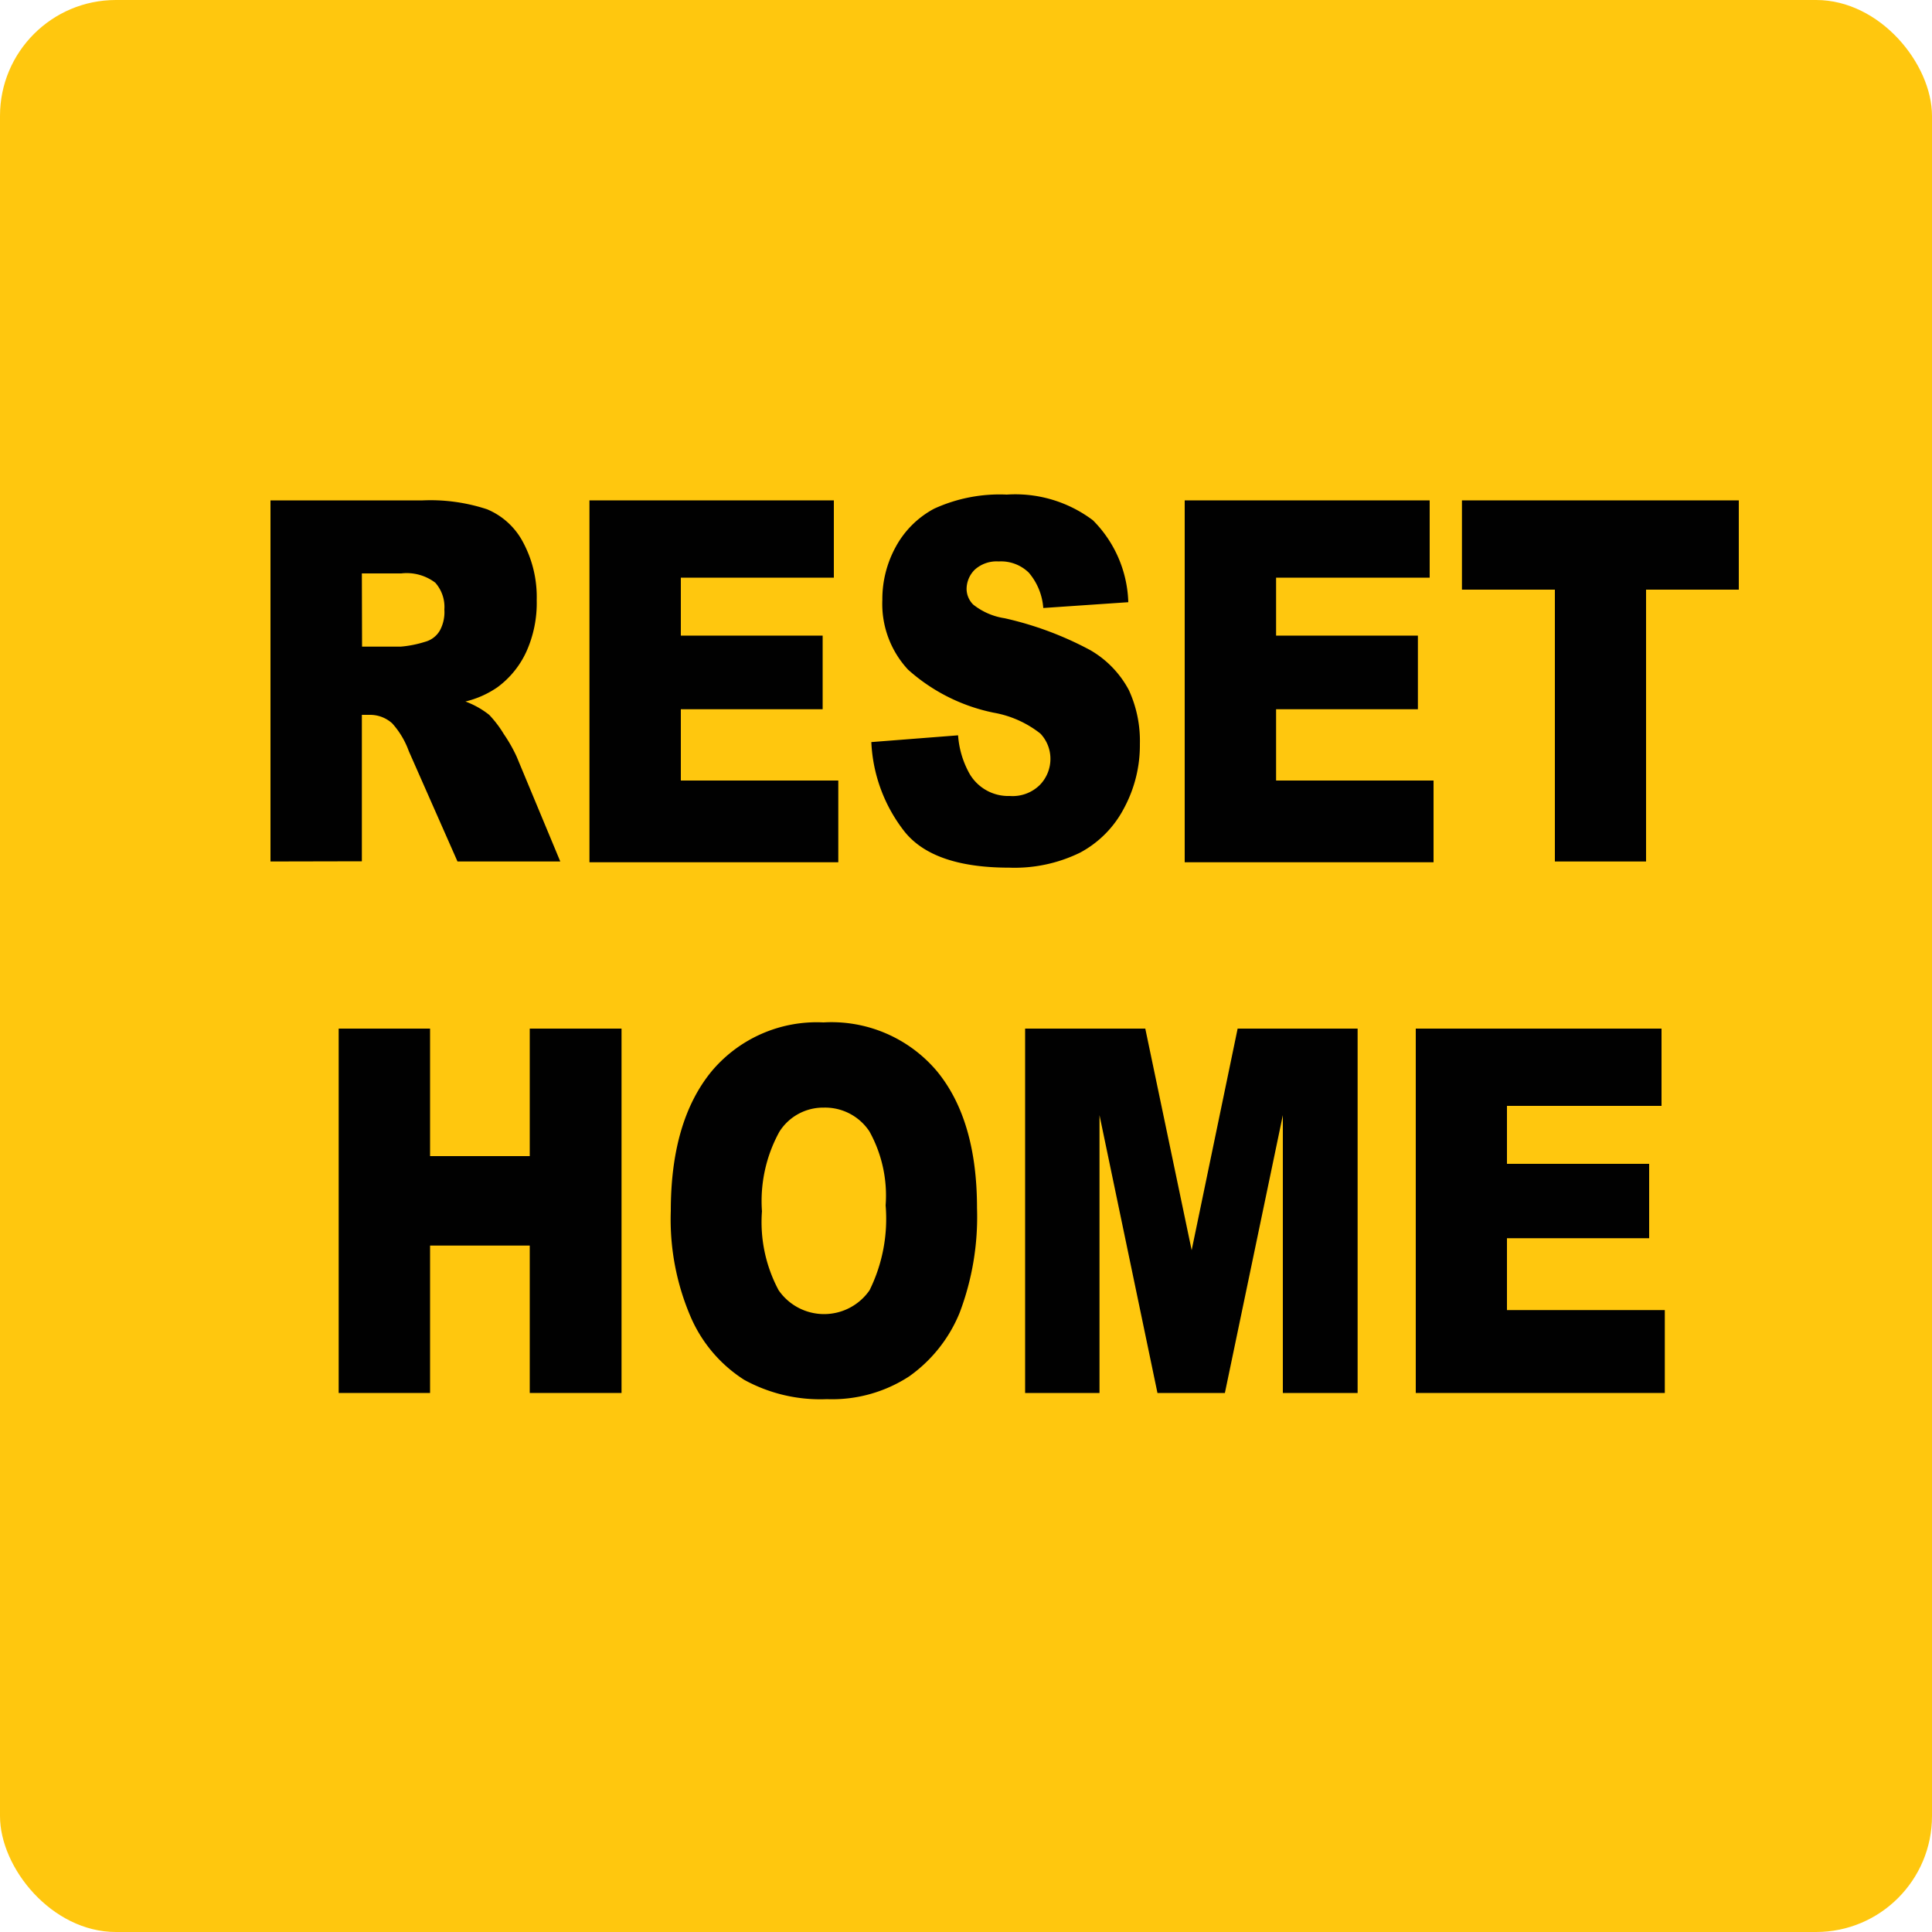 <svg id="New_VCP" data-name="New VCP" xmlns="http://www.w3.org/2000/svg" width="100" height="100" viewBox="0 0 100 100">
  <title>reset_home</title>
  <rect width="100" height="100" rx="6" style="fill: #ffc70e"/>
  <g>
    <g>
      <path d="M14,44.59V25.9h7.87a9.37,9.37,0,0,1,3.34.46,3.72,3.72,0,0,1,1.86,1.7,6,6,0,0,1,.71,3,6.13,6.13,0,0,1-.54,2.68,4.73,4.73,0,0,1-1.49,1.83,4.94,4.94,0,0,1-1.66.74,4.46,4.46,0,0,1,1.23.69,5.73,5.73,0,0,1,.76,1,7.85,7.85,0,0,1,.66,1.16L29,44.59H23.68l-2.52-5.71a4.37,4.37,0,0,0-.86-1.44A1.71,1.71,0,0,0,19.15,37h-.42v7.58Zm4.74-11.12h2A5.77,5.77,0,0,0,22,33.22a1.26,1.26,0,0,0,.77-.59A2,2,0,0,0,23,31.55a1.89,1.89,0,0,0-.47-1.39,2.45,2.45,0,0,0-1.76-.48H18.73Z" style="fill: #010101"/>
      <path d="M30.51,25.9H43.16v4H35.24v3h7.34v3.81H35.24v3.69h8.15v4.23H30.51Z" style="fill: #010101"/>
      <path d="M45.1,38.41l4.49-.35a4.75,4.75,0,0,0,.6,2,2.32,2.32,0,0,0,2.08,1.14,2,2,0,0,0,1.56-.58,1.93,1.93,0,0,0,.54-1.35,1.89,1.89,0,0,0-.52-1.3,5.41,5.41,0,0,0-2.41-1.08A9.47,9.47,0,0,1,47,34.66a5,5,0,0,1-1.33-3.61,5.63,5.63,0,0,1,.68-2.72,4.87,4.87,0,0,1,2-2,8.15,8.15,0,0,1,3.76-.73,6.67,6.67,0,0,1,4.46,1.33,6.26,6.26,0,0,1,1.83,4.24L54,31.47a3.17,3.17,0,0,0-.75-1.83,2.06,2.06,0,0,0-1.56-.58,1.68,1.68,0,0,0-1.24.43,1.42,1.42,0,0,0-.42,1,1.16,1.16,0,0,0,.34.8A3.44,3.44,0,0,0,52,32a17.38,17.38,0,0,1,4.43,1.65,5.2,5.2,0,0,1,2,2.07A6.29,6.29,0,0,1,59,38.51a6.86,6.86,0,0,1-.82,3.32,5.47,5.47,0,0,1-2.27,2.3,7.7,7.7,0,0,1-3.67.78q-3.9,0-5.4-1.84A8.08,8.08,0,0,1,45.1,38.41Z" style="fill: #010101"/>
      <path d="M61.32,25.9H74v4H66.05v3h7.34v3.81H66.05v3.69H74.2v4.23H61.32Z" style="fill: #010101"/>
      <path d="M75.67,25.9H90v4.62H85.2V44.59H80.48V30.52H75.67Z" style="fill: #010101"/>
    </g>
    <g>
      <path d="M17.53,53.24h4.73v6.6h5.16v-6.6h4.75V72.1H27.42V64.47H22.26V72.1H17.53Z" style="fill: #010101"/>
      <path d="M34.72,62.68c0-3.08.69-5.47,2.08-7.19a7.1,7.1,0,0,1,5.82-2.57,7.14,7.14,0,0,1,5.88,2.53q2.07,2.52,2.07,7.08a14,14,0,0,1-.9,5.42,7.5,7.5,0,0,1-2.61,3.29,7.3,7.3,0,0,1-4.26,1.18,8.19,8.19,0,0,1-4.28-1,7.28,7.28,0,0,1-2.75-3.21A12.77,12.77,0,0,1,34.72,62.68Zm4.72,0a7.47,7.47,0,0,0,.86,4.1,2.86,2.86,0,0,0,4.71,0,8.36,8.36,0,0,0,.83-4.39A6.84,6.84,0,0,0,45,58.56a2.75,2.75,0,0,0-2.36-1.23,2.68,2.68,0,0,0-2.3,1.25A7.44,7.44,0,0,0,39.44,62.71Z" style="fill: #010101"/>
      <path d="M53.06,53.24h6.22l2.4,11.47,2.38-11.47h6.21V72.1H66.4V57.72l-3,14.38H59.91l-3-14.38V72.1H53.06Z" style="fill: #010101"/>
      <path d="M73.28,53.24H86v4H78v3h7.36v3.85H78v3.72h8.17V72.1H73.28Z" style="fill: #010101"/>
    </g>
  </g>
</svg>
